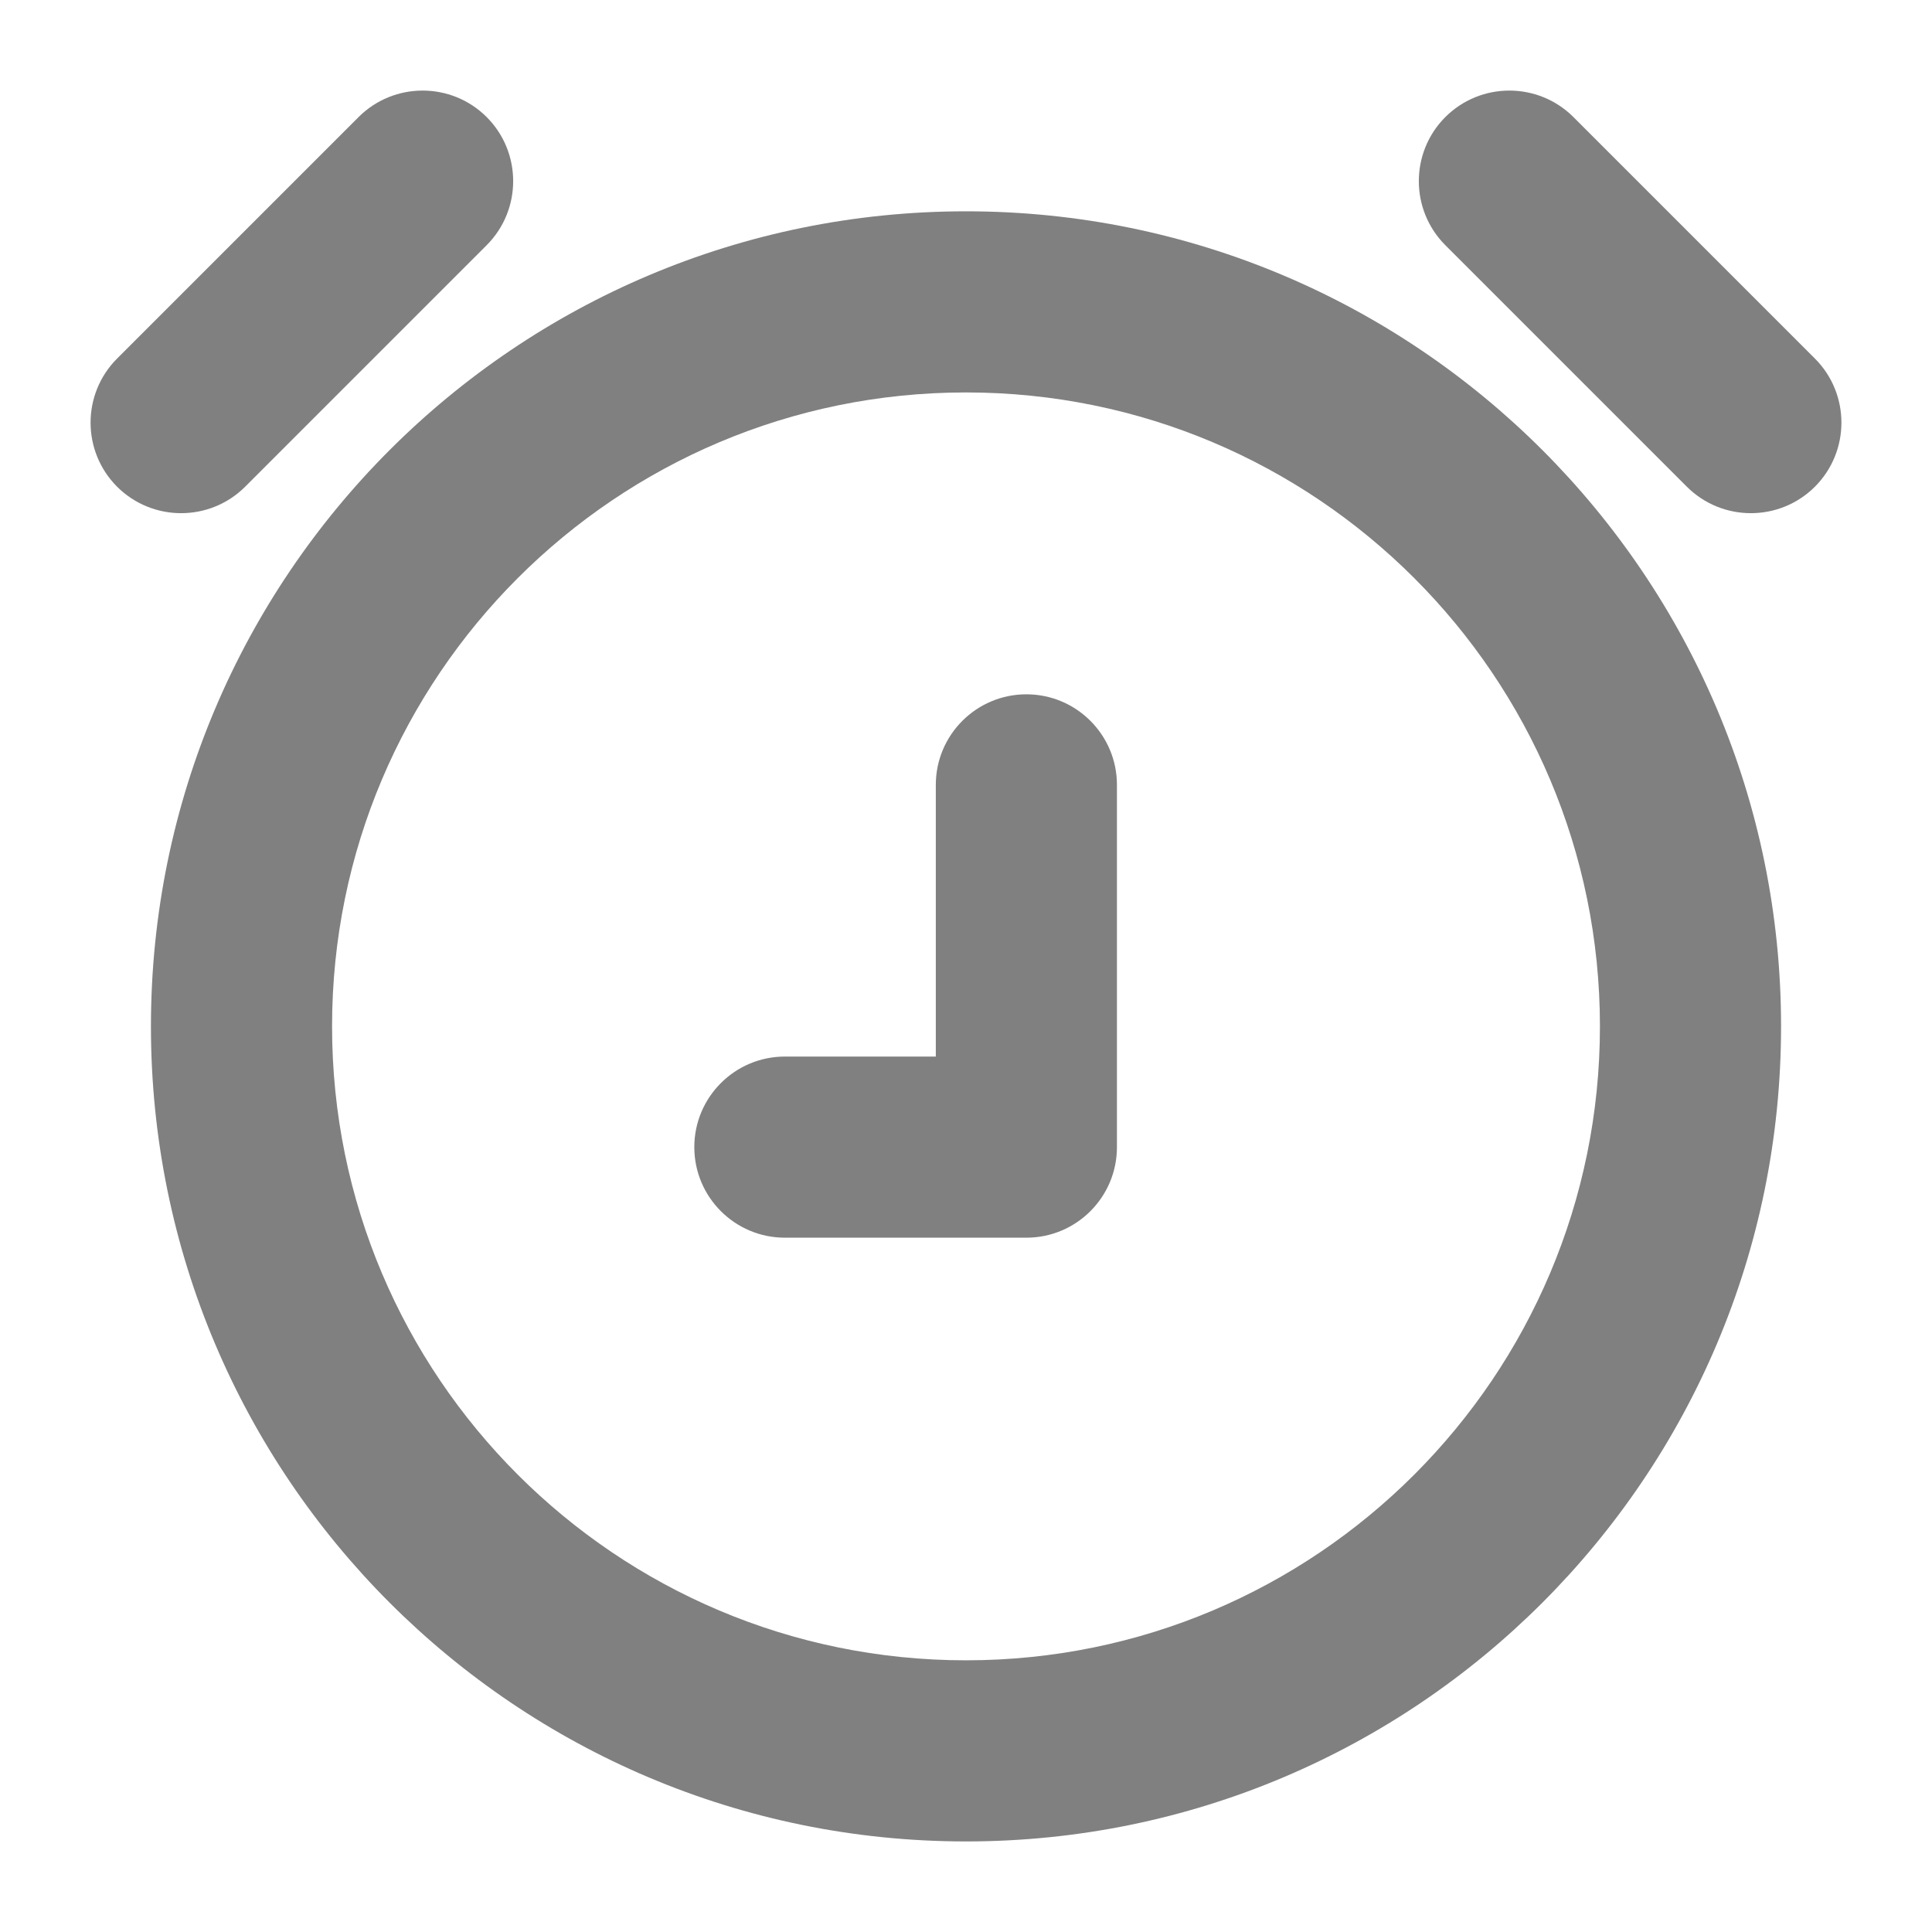 <svg width="32" height="32" viewBox="0 0 32 32" fill="none" xmlns="http://www.w3.org/2000/svg">
<path d="M8.061 1.939C8.646 2.525 8.646 3.475 8.061 4.061L4.061 8.061C3.475 8.646 2.525 8.646 1.939 8.061C1.354 7.475 1.354 6.525 1.939 5.939L5.939 1.939C6.525 1.354 7.475 1.354 8.061 1.939Z" fill="#808080"/>
<path d="M18.5 13C18.5 12.172 17.828 11.5 17 11.5C16.172 11.5 15.5 12.172 15.5 13V17.5H13C12.172 17.5 11.5 18.172 11.5 19C11.5 19.828 12.172 20.5 13 20.5H17C17.828 20.5 18.5 19.828 18.5 19V13Z" fill="#808080"/>
<path fill-rule="evenodd" clip-rule="evenodd" d="M16 3.5C8.544 3.5 2.5 9.544 2.5 17C2.5 24.456 8.544 30.5 16 30.5C23.456 30.5 29.5 24.456 29.5 17C29.5 9.544 23.456 3.5 16 3.5ZM5.5 17C5.5 11.201 10.201 6.5 16 6.5C21.799 6.5 26.5 11.201 26.5 17C26.5 22.799 21.799 27.5 16 27.5C10.201 27.5 5.5 22.799 5.5 17Z" fill="#808080"/>
<path d="M23.939 4.061C23.354 3.475 23.354 2.525 23.939 1.939C24.525 1.354 25.475 1.354 26.061 1.939L30.061 5.939C30.646 6.525 30.646 7.475 30.061 8.061C29.475 8.646 28.525 8.646 27.939 8.061L23.939 4.061Z" fill="#808080"/>
</svg>
